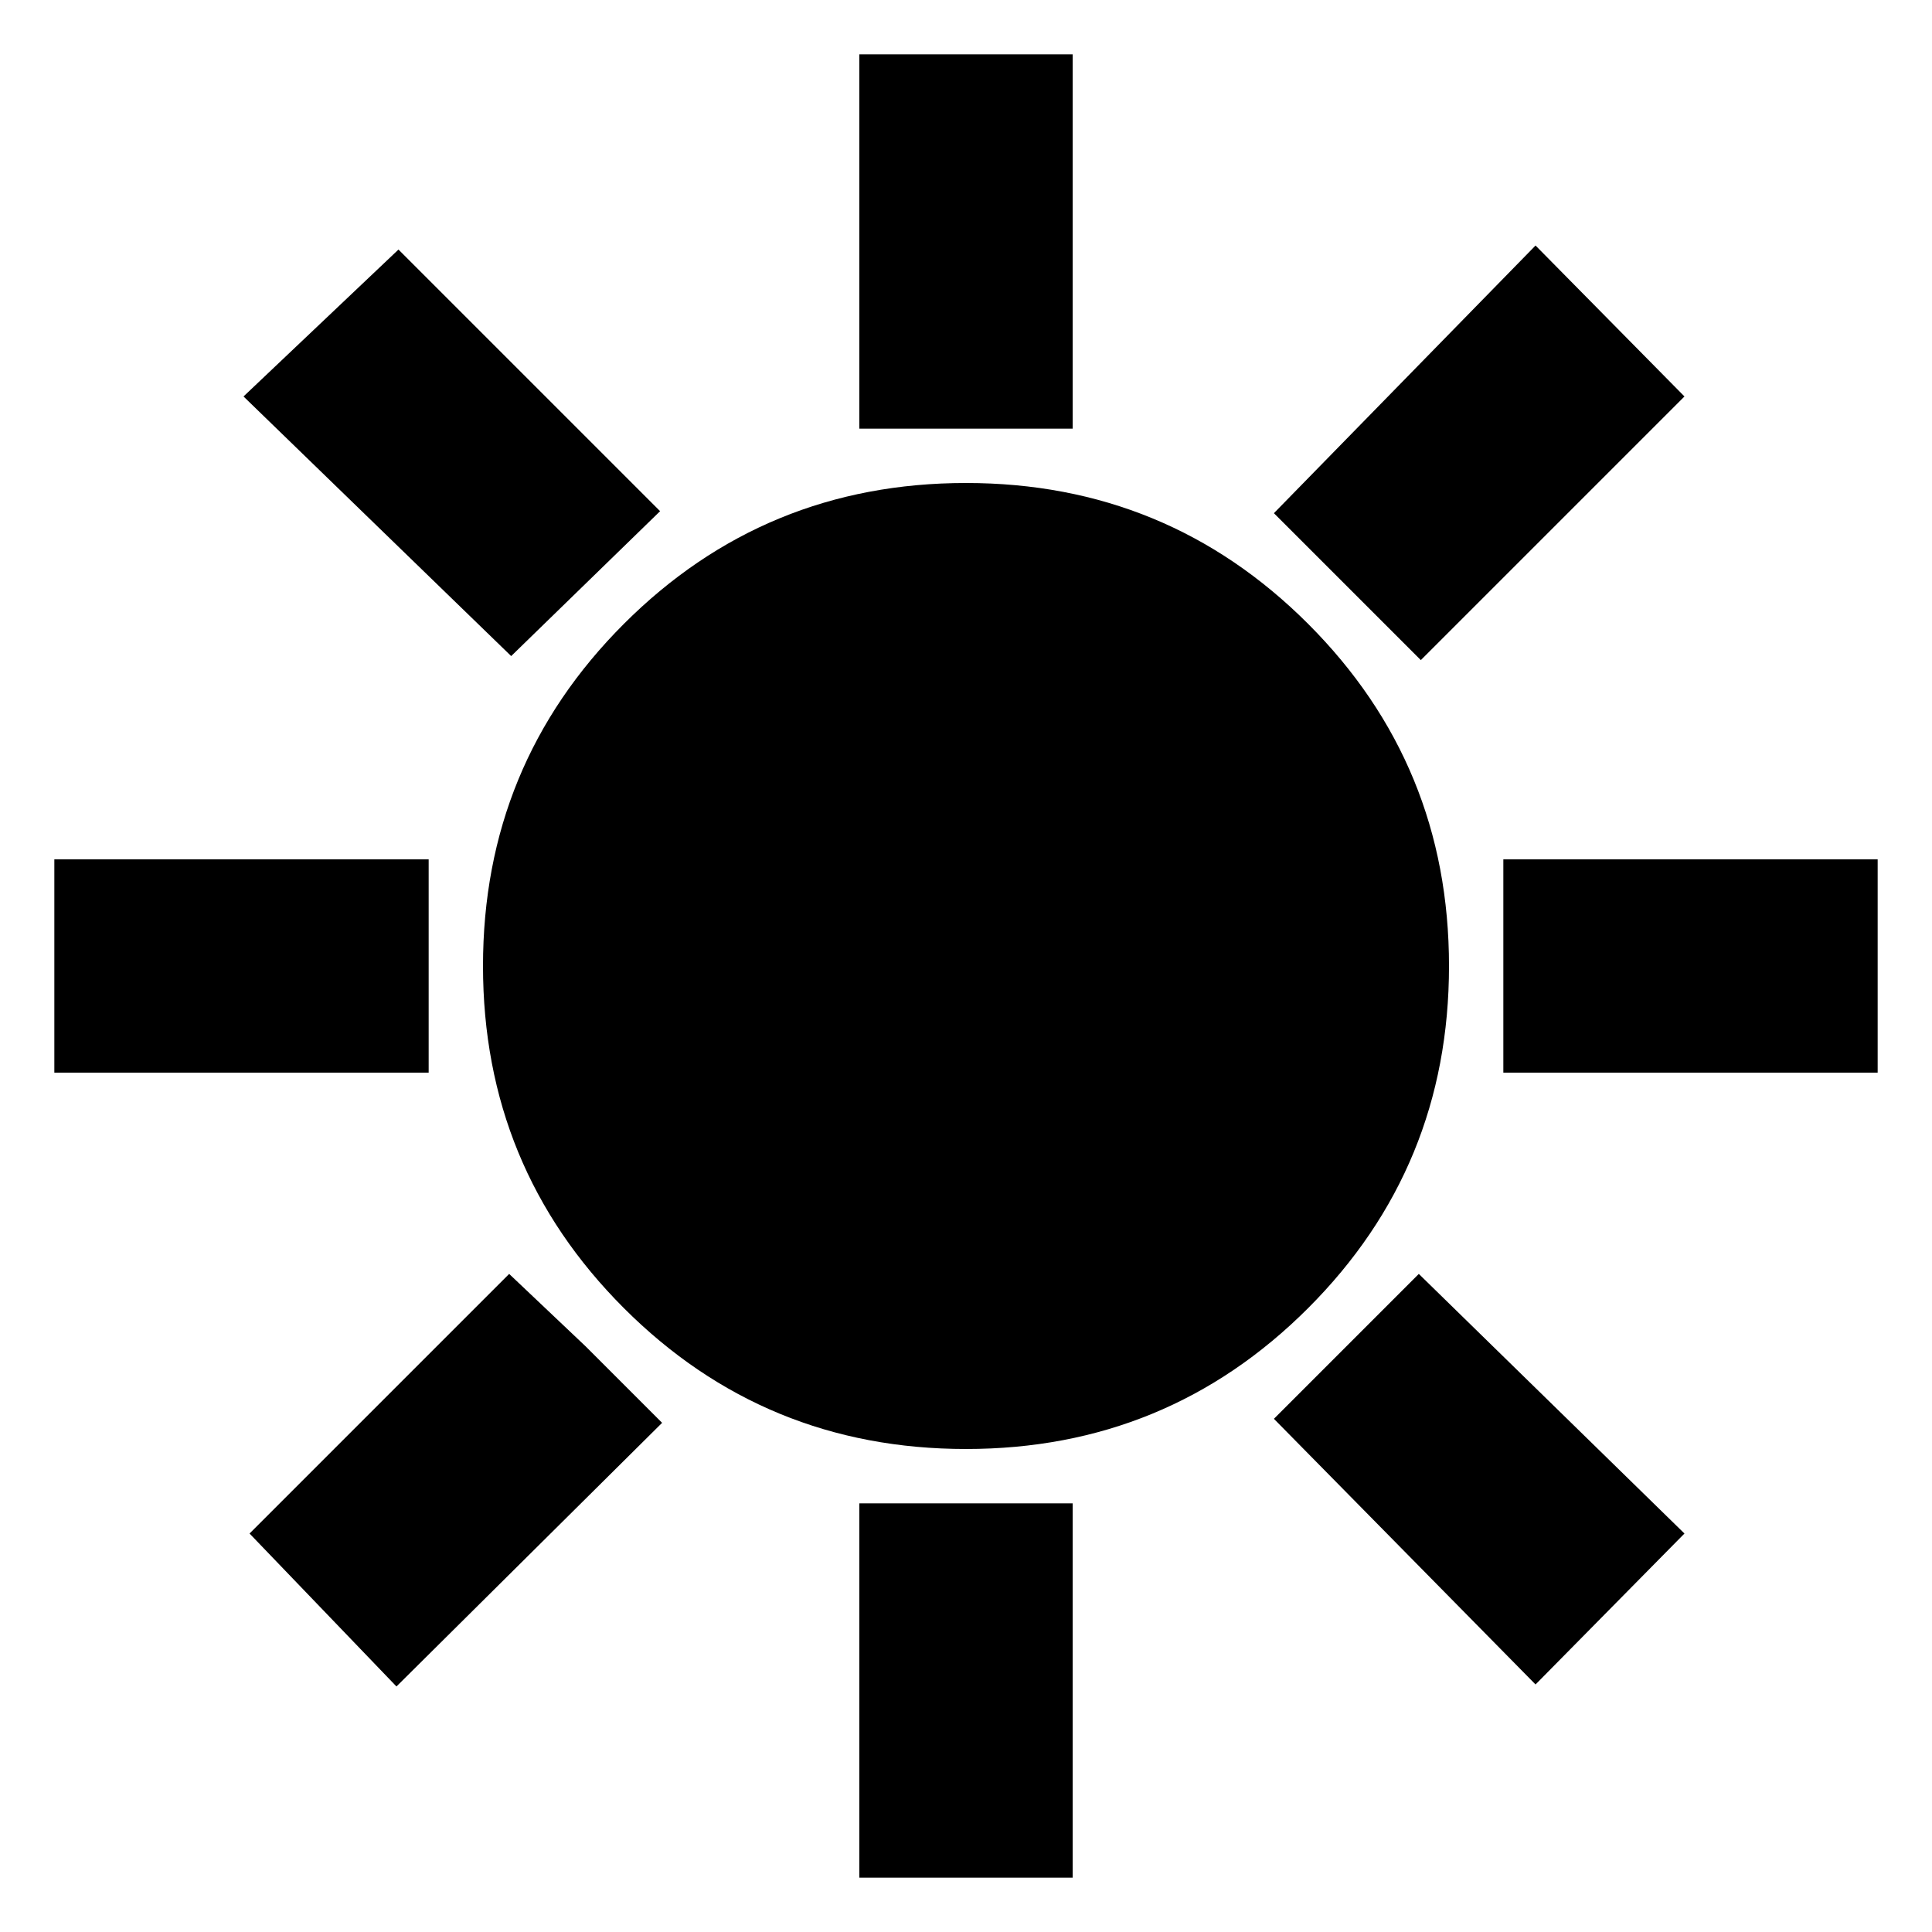 <svg xmlns="http://www.w3.org/2000/svg" height="24" viewBox="0 -960 960 960" width="24"><path d="M427-747v-186h106v186H427Zm279 115-73-73 130-133 74 75-131 131Zm41 205v-106h186v106H747ZM427-27v-186h106v186H427ZM254-634 121-763l77-73 130 130-74 72Zm509 511L633-255l72-72 132 129-74 75ZM27-427v-106h186v106H27Zm170 305-73-76 129-129 38 36 38 38-132 131Zm283-118q-100 0-170-70t-70-170q0-100 70-170t170-70q100 0 170 70t70 170q0 100-70 170t-170 70Z"/></svg>